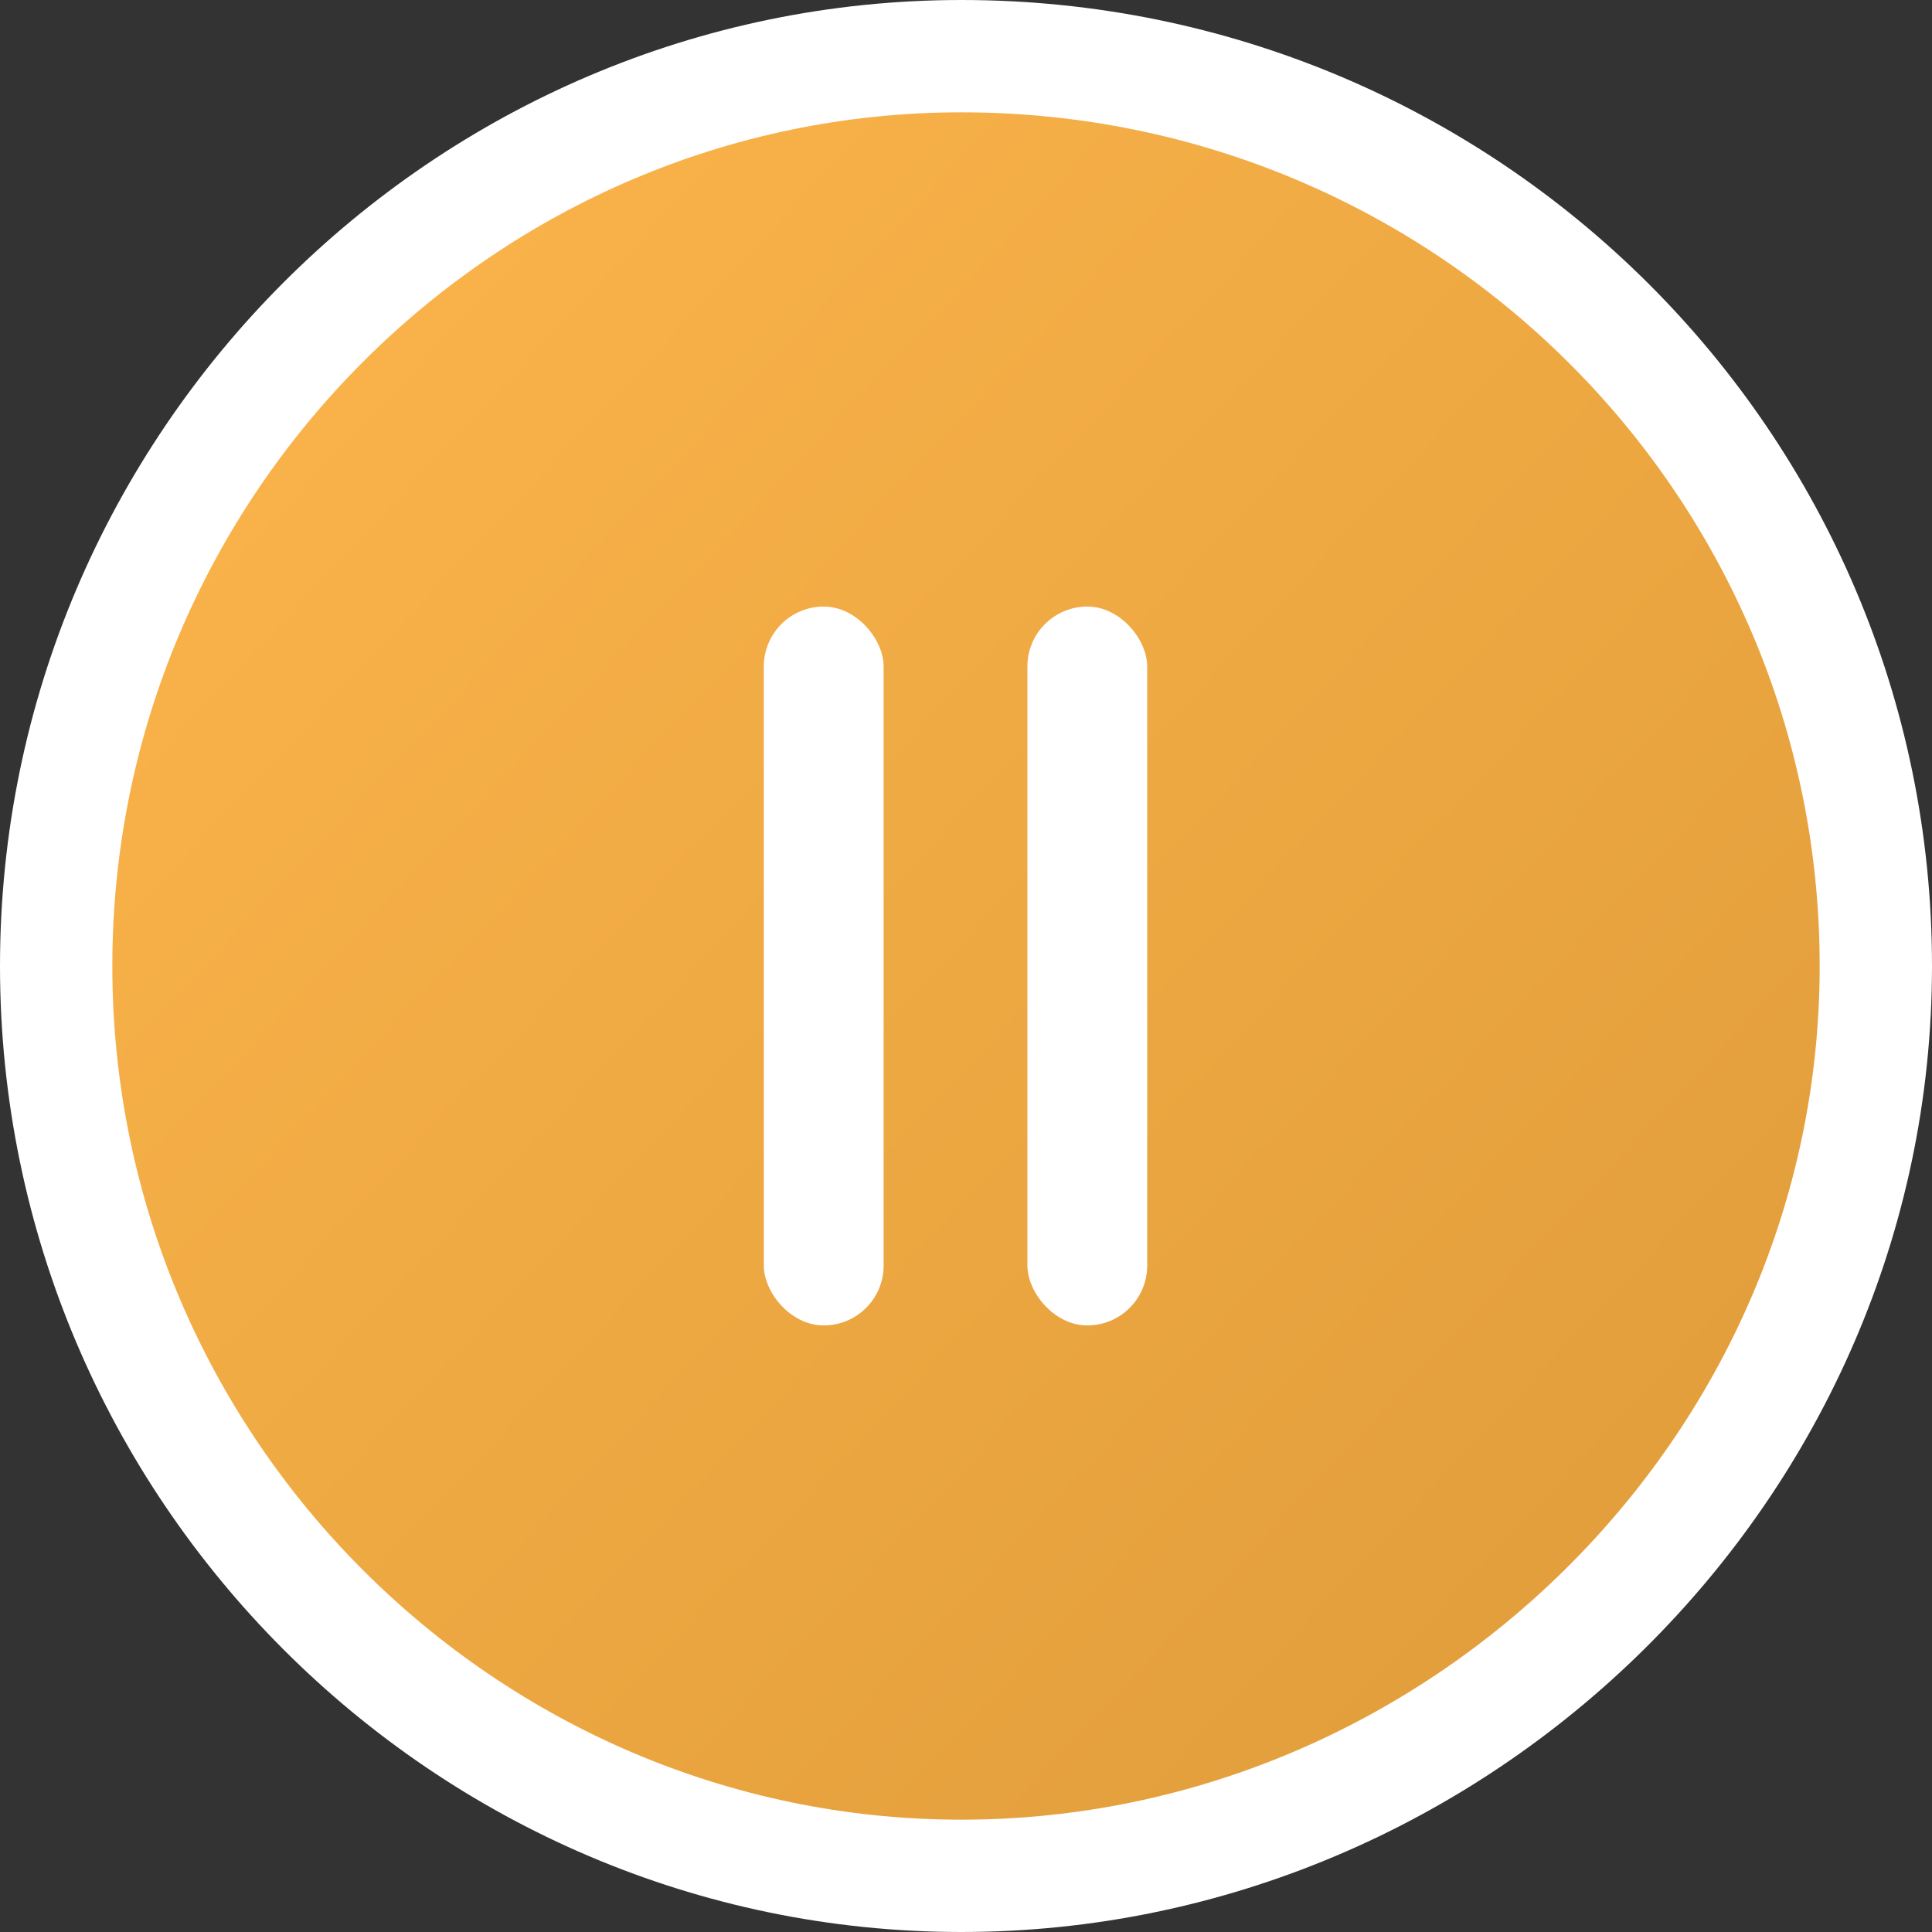 <svg width="86" height="86" viewBox="0 0 86 86" fill="none"
  xmlns="http://www.w3.org/2000/svg">
  <rect x="0" y="0" width="86" height="86" fill="#333333" stroke="none"/>
  <defs>
    <linearGradient id="paint0_linear" x1="-2.13852e-07" y1="9" x2="78.5" y2="82.5" gradientUnits="userSpaceOnUse">
      <stop stop-color="#FEB64C"/>
      <stop offset="1" stop-color="#DE9B39"/>
    </linearGradient>
    <clipPath id="clip0">
      <rect width="86" height="86" fill="white" transform="translate(0)"/>
    </clipPath>
  </defs>
  <g clip-path="url(#clip0)">
    <path d="M2.5 43C2.5 20.624 20.725 2.5 42.794 2.5C65.291 2.5 83.5 20.64 83.5 43C83.5 65.345 64.895 83.5 42.794 83.5C20.725 83.5 2.5 65.376 2.5 43Z" fill="url(#paint0_linear)" stroke="white" stroke-width="5"/>
    <rect x="34" y="27" width="5.333" height="32" rx="2.667" fill="white"/>
    <rect x="45.733" y="27" width="5.333" height="32" rx="2.667" fill="white"/>
  </g>
</svg>
